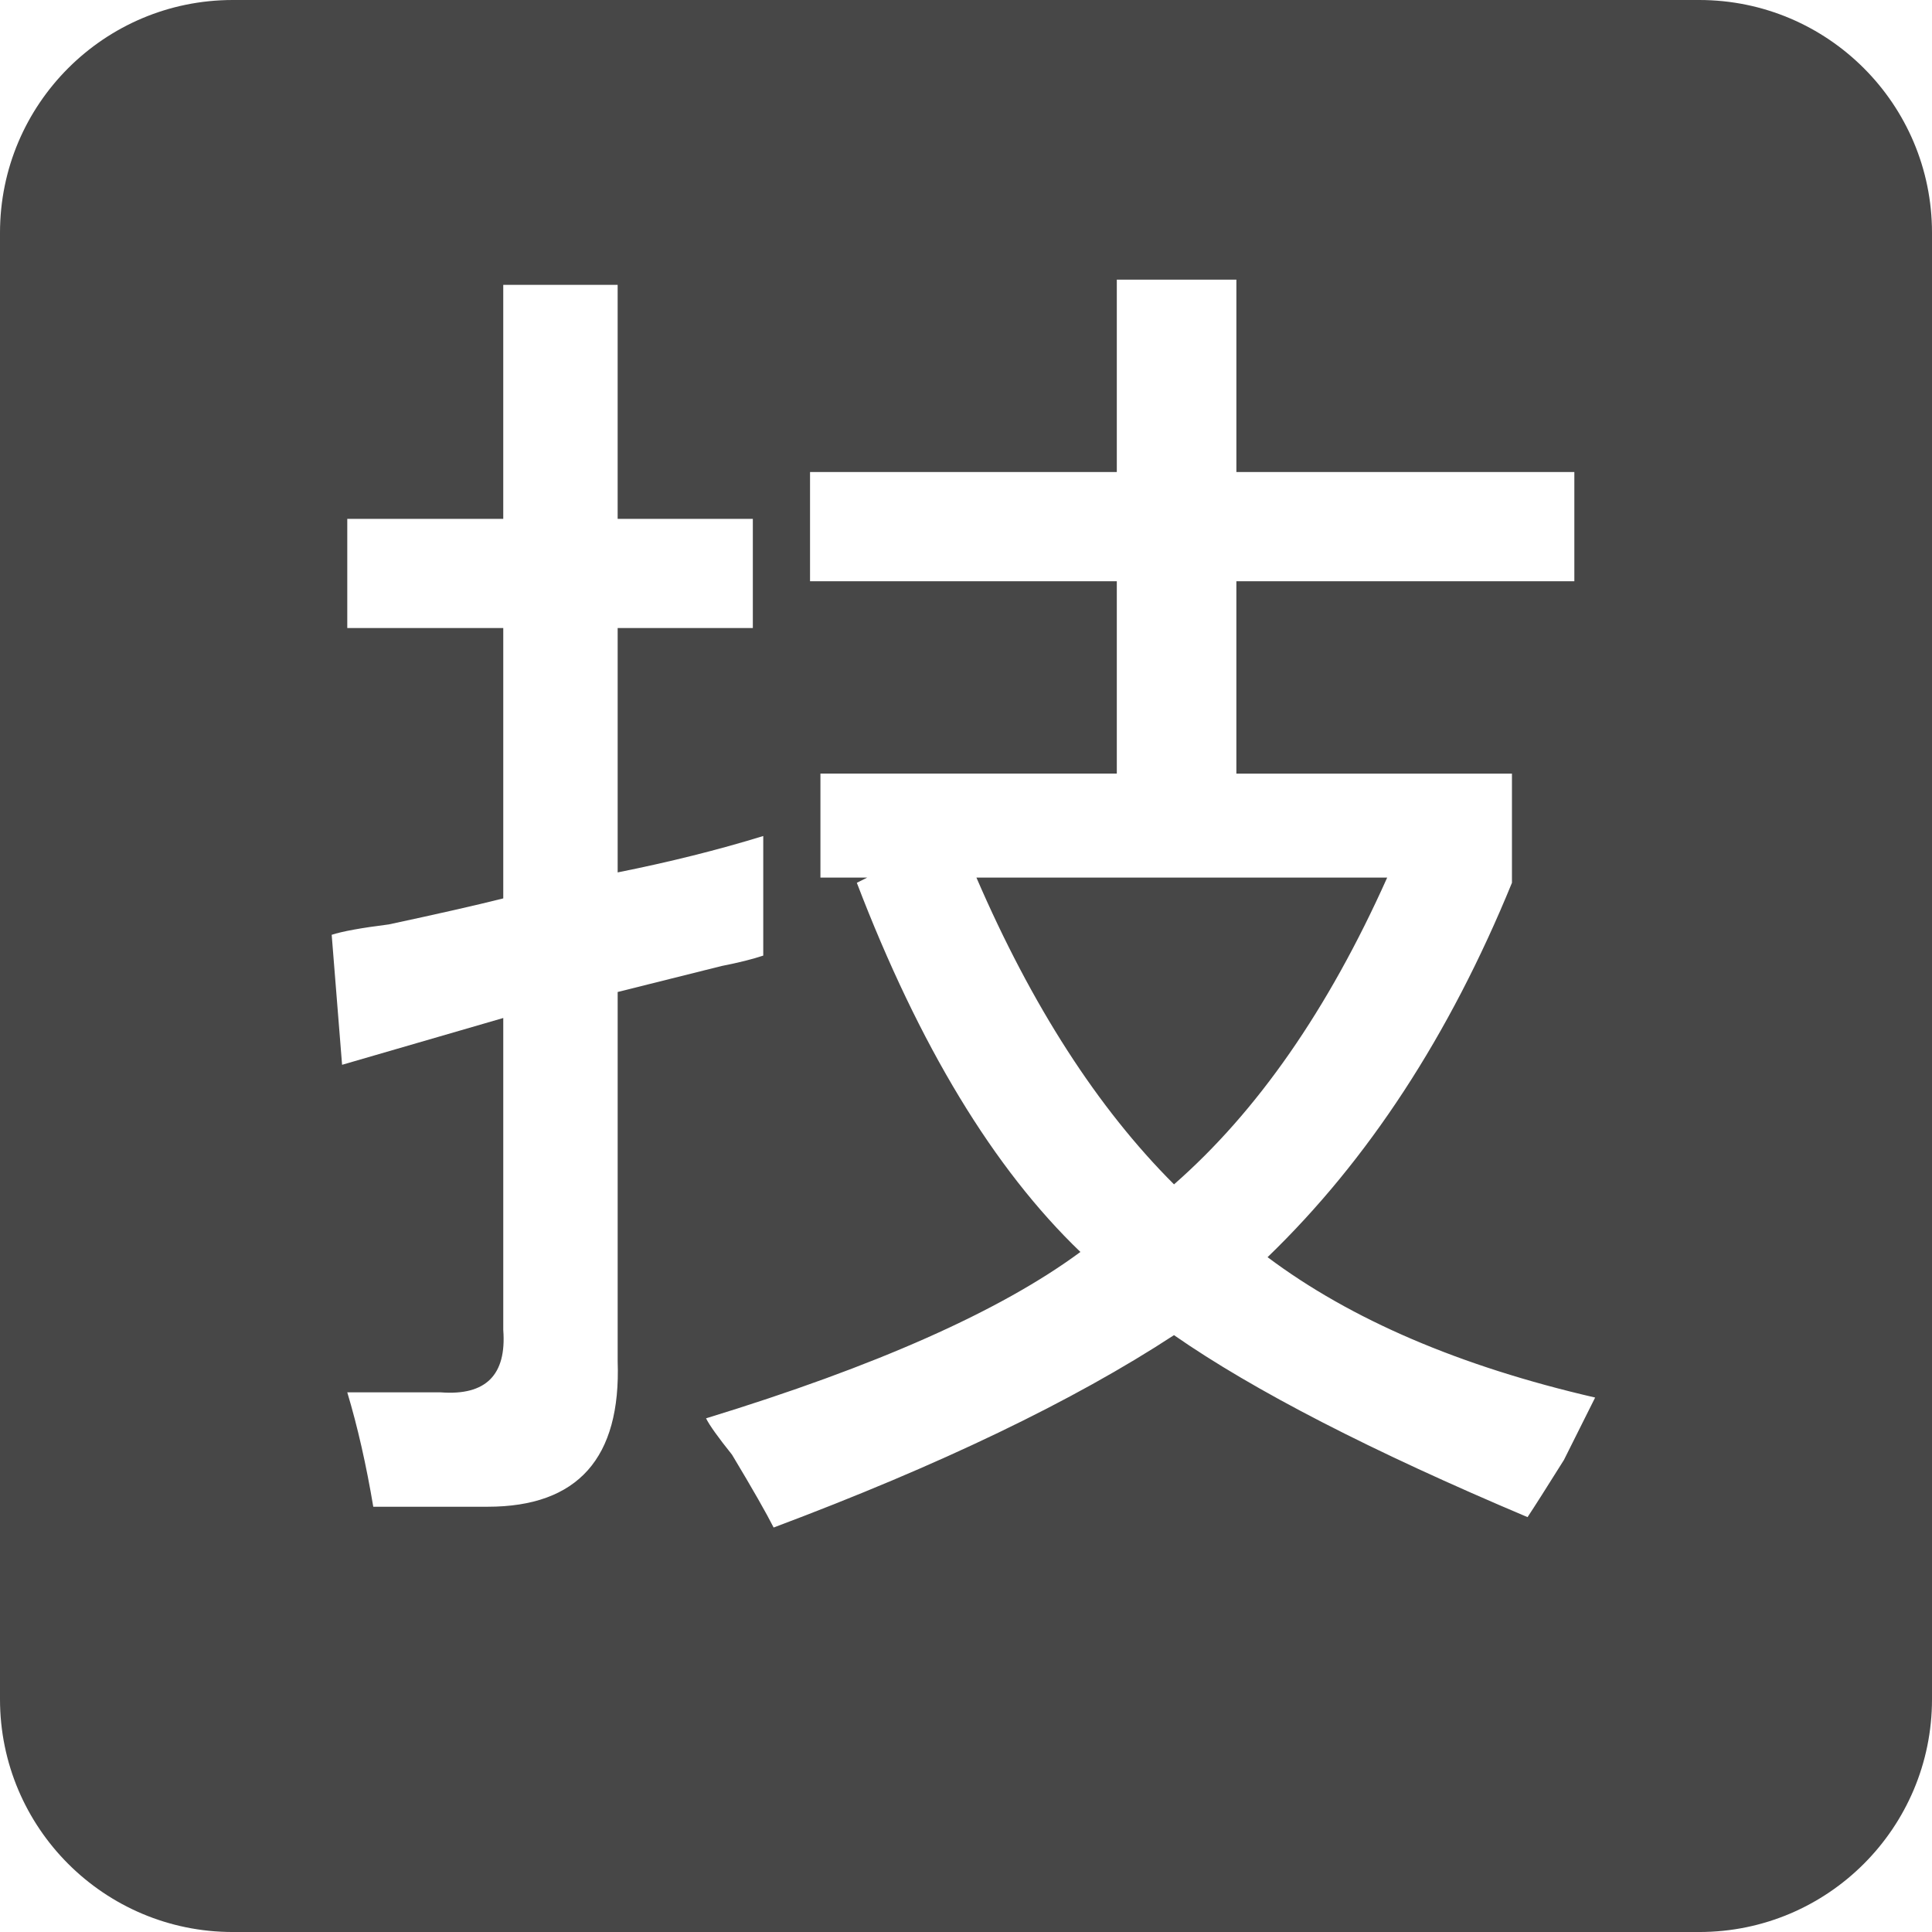 <?xml version="1.0" encoding="utf-8"?>
<!-- Generator: Adobe Illustrator 17.0.0, SVG Export Plug-In . SVG Version: 6.00 Build 0)  -->
<!DOCTYPE svg PUBLIC "-//W3C//DTD SVG 1.1//EN" "http://www.w3.org/Graphics/SVG/1.1/DTD/svg11.dtd">
<svg version="1.1" id="图层_1" xmlns="http://www.w3.org/2000/svg" xmlns:xlink="http://www.w3.org/1999/xlink" x="0px" y="0px"
	 width="165.999px" height="166px" viewBox="17 17.869 165.999 166" enable-background="new 17 17.869 165.999 166"
	 xml:space="preserve">
<g id="图层_1_1_">
	<g>
		<path fill="#474747" d="M162.999,17.869H37c-11.046,0-20,8.954-20,20v126c0,11.047,8.954,20,20,20h125.999
			c11.047,0,20-8.953,20-20v-126C182.999,26.823,174.046,17.869,162.999,17.869z M58.9,147.329c-3.574,0-6.854,0-9.828,0
			c-0.6-3.574-1.34-6.854-2.234-9.828c1.787,0,4.468,0,8.042,0c3.867,0.293,5.654-1.494,5.361-5.361v-26.804l-13.849,4.021
			l-0.893-11.169c0.893-0.293,2.527-0.593,4.914-0.894c4.167-0.894,7.441-1.633,9.828-2.234V71.83H46.838v-9.381H60.24V42.345h9.829
			v20.104h11.615v9.381H70.07v20.997c4.467-0.894,8.635-1.934,12.509-3.127c0,3.574,0,7.001,0,10.275
			c-0.894,0.3-2.087,0.6-3.574,0.893c-1.193,0.3-4.174,1.047-8.935,2.234v31.719C70.363,143.155,66.642,147.329,58.9,147.329z
			 M151.375,143.308c-1.493,2.38-2.533,4.021-3.127,4.914c-13.402-5.661-23.53-10.875-30.378-15.636
			c-8.642,5.654-20.104,11.168-34.399,16.529c-0.601-1.193-1.787-3.281-3.574-6.255c-1.193-1.493-1.94-2.533-2.233-3.127
			c14.589-4.467,25.311-9.228,32.165-14.295c-7.447-7.148-13.849-17.717-19.21-31.719l0.894-0.447h-4.021v-8.935h25.465V67.809
			H86.599v-9.382h26.358V41.898h10.274v16.529h29.038v9.382H123.23v16.529h23.678v9.382c-5.361,13.109-12.362,23.831-20.997,32.166
			c7.147,5.36,16.529,9.382,28.145,12.062C153.456,139.134,152.563,140.921,151.375,143.308z"/>
		<path fill="#474747" d="M100.895,93.273c4.761,11.022,10.422,19.811,16.977,26.358c7.147-6.255,13.248-15.036,18.316-26.358
			H100.895z"/>
	</g>
</g>
</svg>

